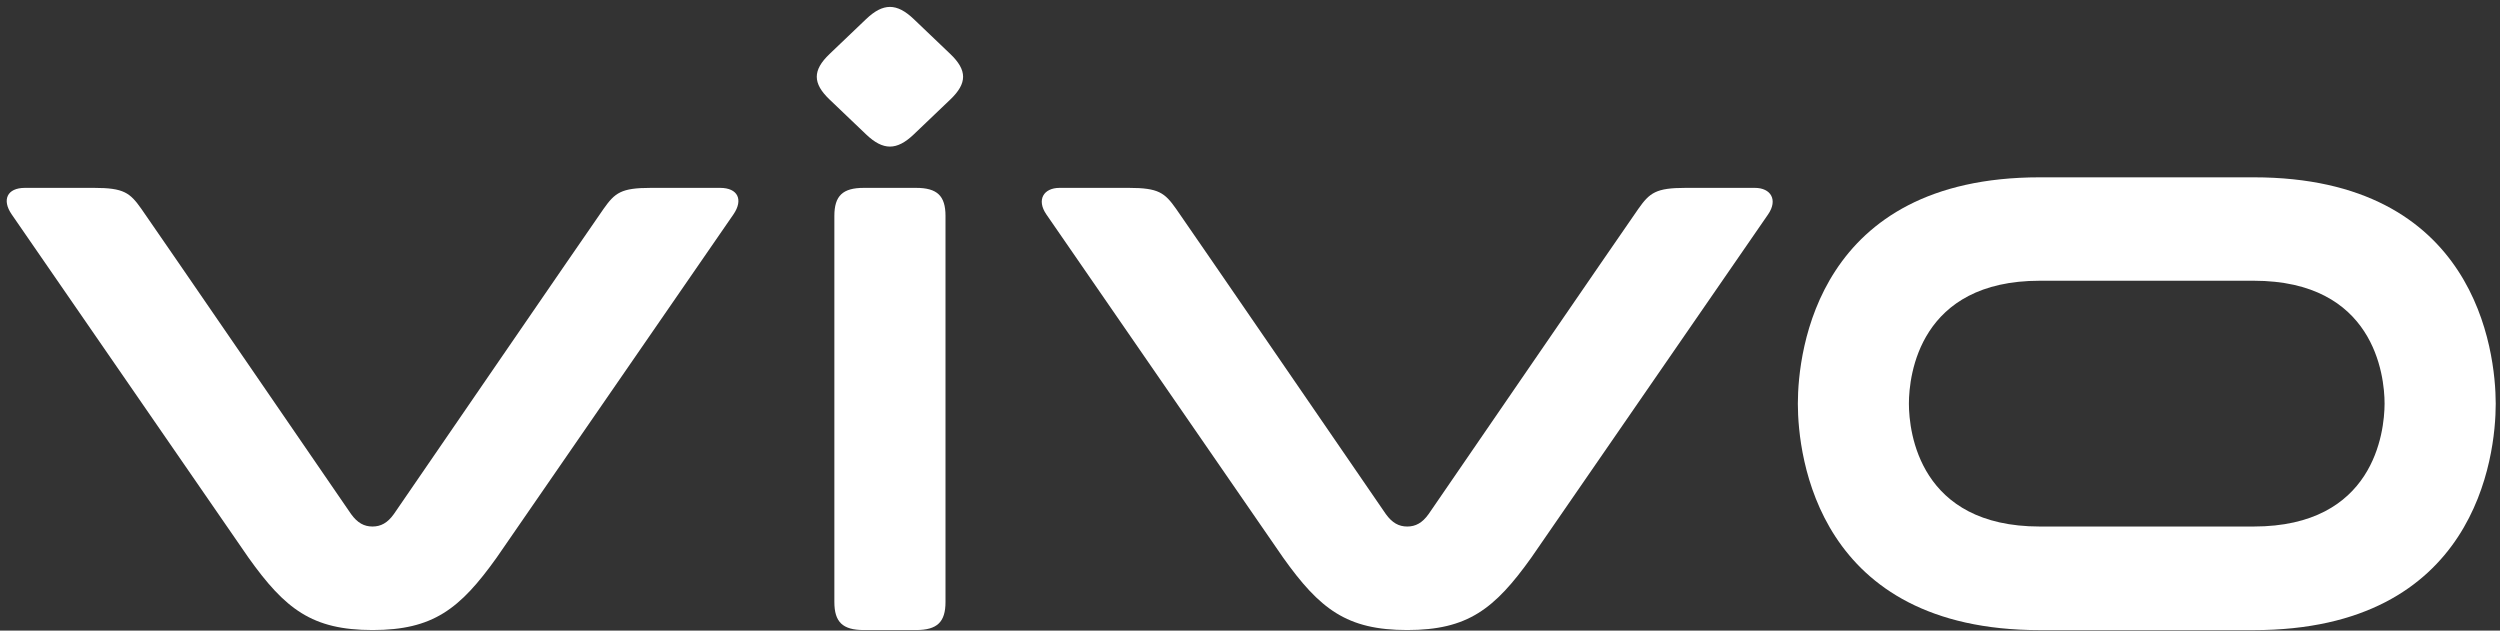 <svg width="333" height="84" viewBox="0 0 333 84" fill="none" xmlns="http://www.w3.org/2000/svg">
<rect x="0" y="0" width="333" height="84" fill="#333333" stroke="none"/>
<path fill-rule="evenodd" clip-rule="evenodd" d="M300.189 70.133H271.703C255.691 70.133 254.266 57.602 254.266 53.764C254.266 49.937 255.691 37.394 271.703 37.394H300.189C316.201 37.394 317.626 49.925 317.626 53.764C317.614 57.602 316.201 70.133 300.189 70.133ZM300.189 23.619H271.703C242.107 23.619 239.474 46.709 239.474 53.775C239.474 60.83 242.107 83.932 271.703 83.932H300.189C329.786 83.932 332.43 60.842 332.43 53.775C332.418 46.709 329.786 23.619 300.189 23.619Z" fill="white"/>
<path fill-rule="evenodd" clip-rule="evenodd" d="M233.751 25.025H224.513C220.564 25.025 219.743 25.671 218.222 27.826C216.7 29.982 190.292 68.473 190.292 68.473C189.446 69.66 188.553 70.133 187.442 70.133C186.331 70.133 185.437 69.649 184.592 68.473C184.592 68.473 158.183 29.982 156.662 27.826C155.14 25.671 154.319 25.025 150.371 25.025H141.133C139.008 25.025 138.042 26.616 139.37 28.552C140.71 30.489 170.911 74.272 170.911 74.272C175.801 81.142 179.4 83.92 187.442 83.92C195.484 83.92 199.07 81.142 203.973 74.272C203.973 74.272 234.173 30.489 235.514 28.552C236.842 26.616 235.876 25.025 233.751 25.025Z" fill="white"/>
<path fill-rule="evenodd" clip-rule="evenodd" d="M111.137 28.76C111.137 26.085 112.248 25.025 115.049 25.025H122.029C124.83 25.025 125.941 26.085 125.941 28.76V80.185C125.941 82.86 124.83 83.92 122.029 83.92H115.049C112.248 83.92 111.137 82.86 111.137 80.185V28.76Z" fill="white"/>
<path fill-rule="evenodd" clip-rule="evenodd" d="M95.922 25.025H86.684C82.736 25.025 81.915 25.671 80.393 27.826C78.872 29.982 52.463 68.473 52.463 68.473C51.618 69.66 50.724 70.133 49.613 70.133C48.502 70.133 47.609 69.649 46.763 68.473C46.763 68.473 20.355 29.982 18.833 27.826C17.312 25.671 16.491 25.025 12.542 25.025H3.316C0.95 25.025 0.225 26.616 1.553 28.552C2.894 30.489 33.094 74.272 33.094 74.272C37.985 81.142 41.583 83.92 49.625 83.92C57.667 83.92 61.254 81.142 66.156 74.272C66.156 74.272 96.357 30.489 97.697 28.552C99.025 26.616 98.301 25.025 95.922 25.025Z" fill="white"/>
<path fill-rule="evenodd" clip-rule="evenodd" d="M110.497 13.255C108.227 11.088 108.227 9.359 110.497 7.192L115.363 2.546C117.634 0.379 119.445 0.379 121.715 2.546L126.581 7.192C128.852 9.359 128.852 11.088 126.581 13.255L121.715 17.901C119.445 20.068 117.634 20.068 115.363 17.901L110.497 13.255Z" fill="white"/>
</svg>
